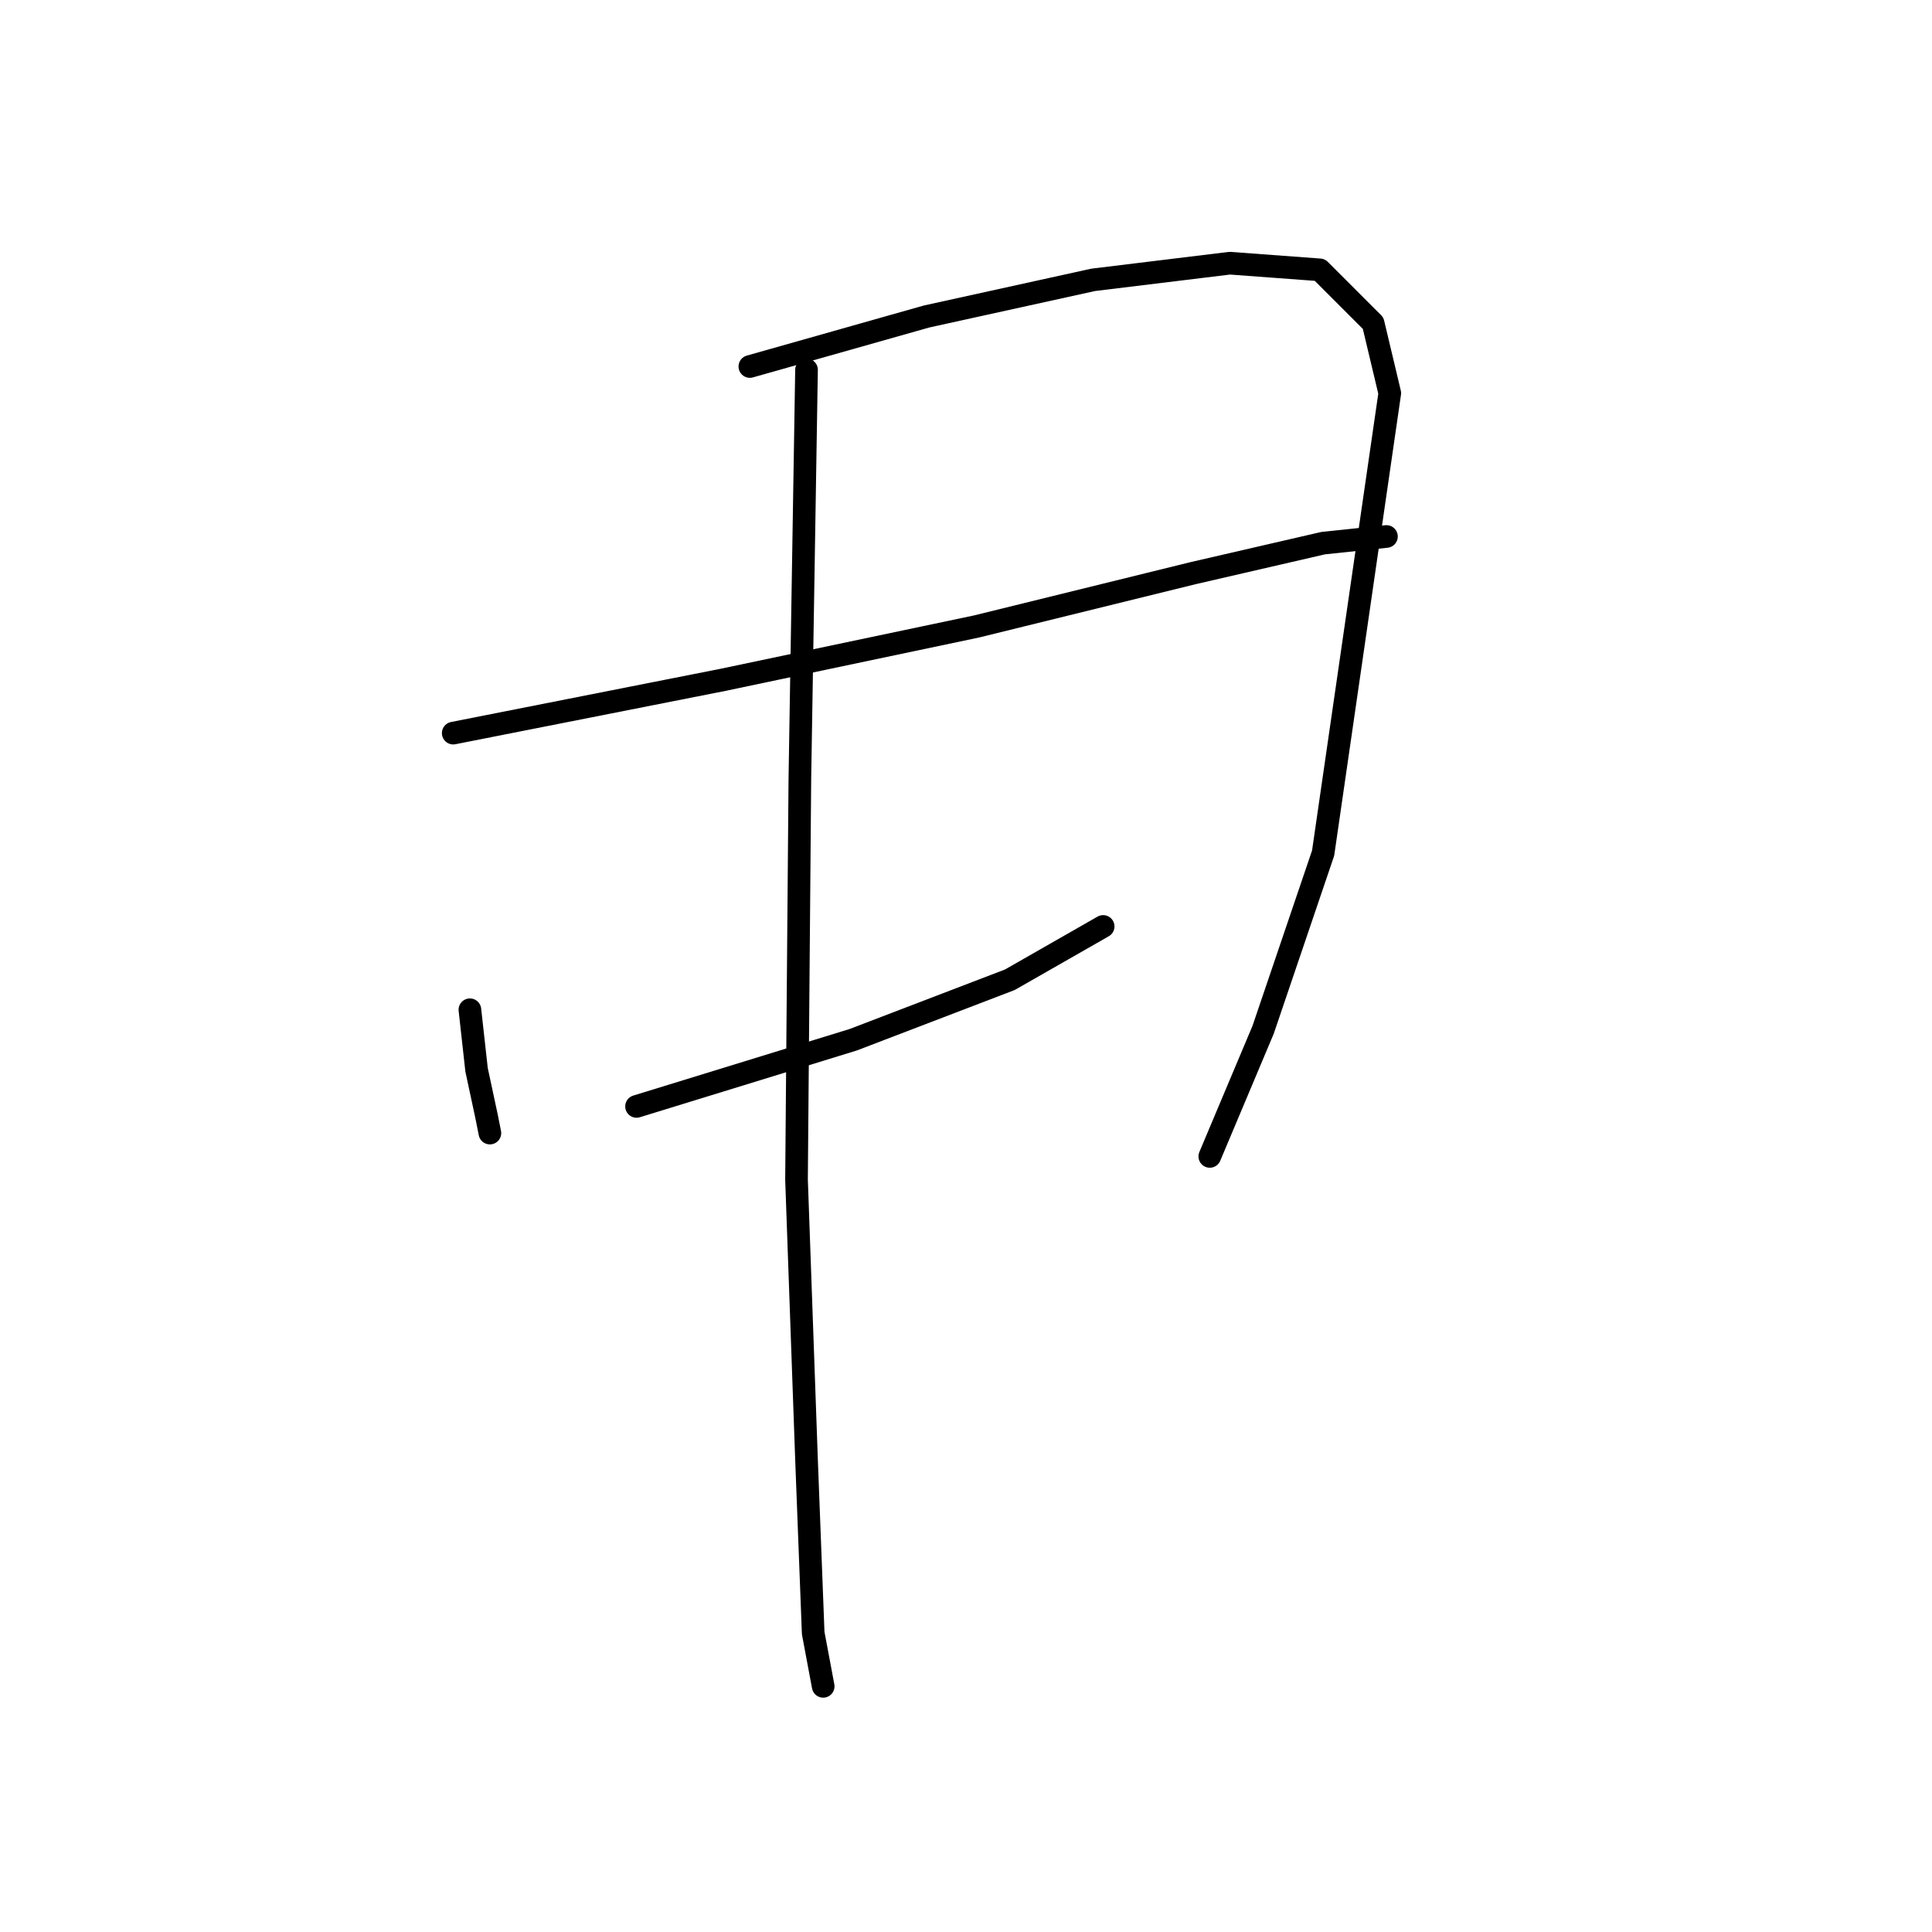<?xml version="1.0" standalone="no"?>
    <svg width="256" height="256" xmlns="http://www.w3.org/2000/svg" version="1.1">
    <polyline stroke="black" stroke-width="3" stroke-linecap="round" fill="transparent" stroke-linejoin="round" points="62.264 133.798 63.147 141.748 64.472 147.93 64.913 150.139 64.913 150.139 " />
        <polyline stroke="black" stroke-width="3" stroke-linecap="round" fill="transparent" stroke-linejoin="round" points="99.36 48.564 122.766 41.94 144.848 37.082 162.955 34.874 174.879 35.757 181.945 42.823 184.153 52.097 175.32 113.042 167.371 136.448 160.305 153.23 160.305 153.23 " />
        <polyline stroke="black" stroke-width="3" stroke-linecap="round" fill="transparent" stroke-linejoin="round" points="60.055 97.143 95.827 90.077 129.391 83.011 158.097 75.945 175.32 71.971 183.711 71.087 183.711 71.087 " />
        <polyline stroke="black" stroke-width="3" stroke-linecap="round" fill="transparent" stroke-linejoin="round" points="84.345 146.606 113.051 137.773 133.807 129.824 146.173 122.758 146.173 122.758 " />
        <polyline stroke="black" stroke-width="3" stroke-linecap="round" fill="transparent" stroke-linejoin="round" points="106.868 49.006 105.985 103.326 105.543 156.321 106.868 193.418 107.751 216.383 109.076 223.449 109.076 223.449 " />
        </svg>